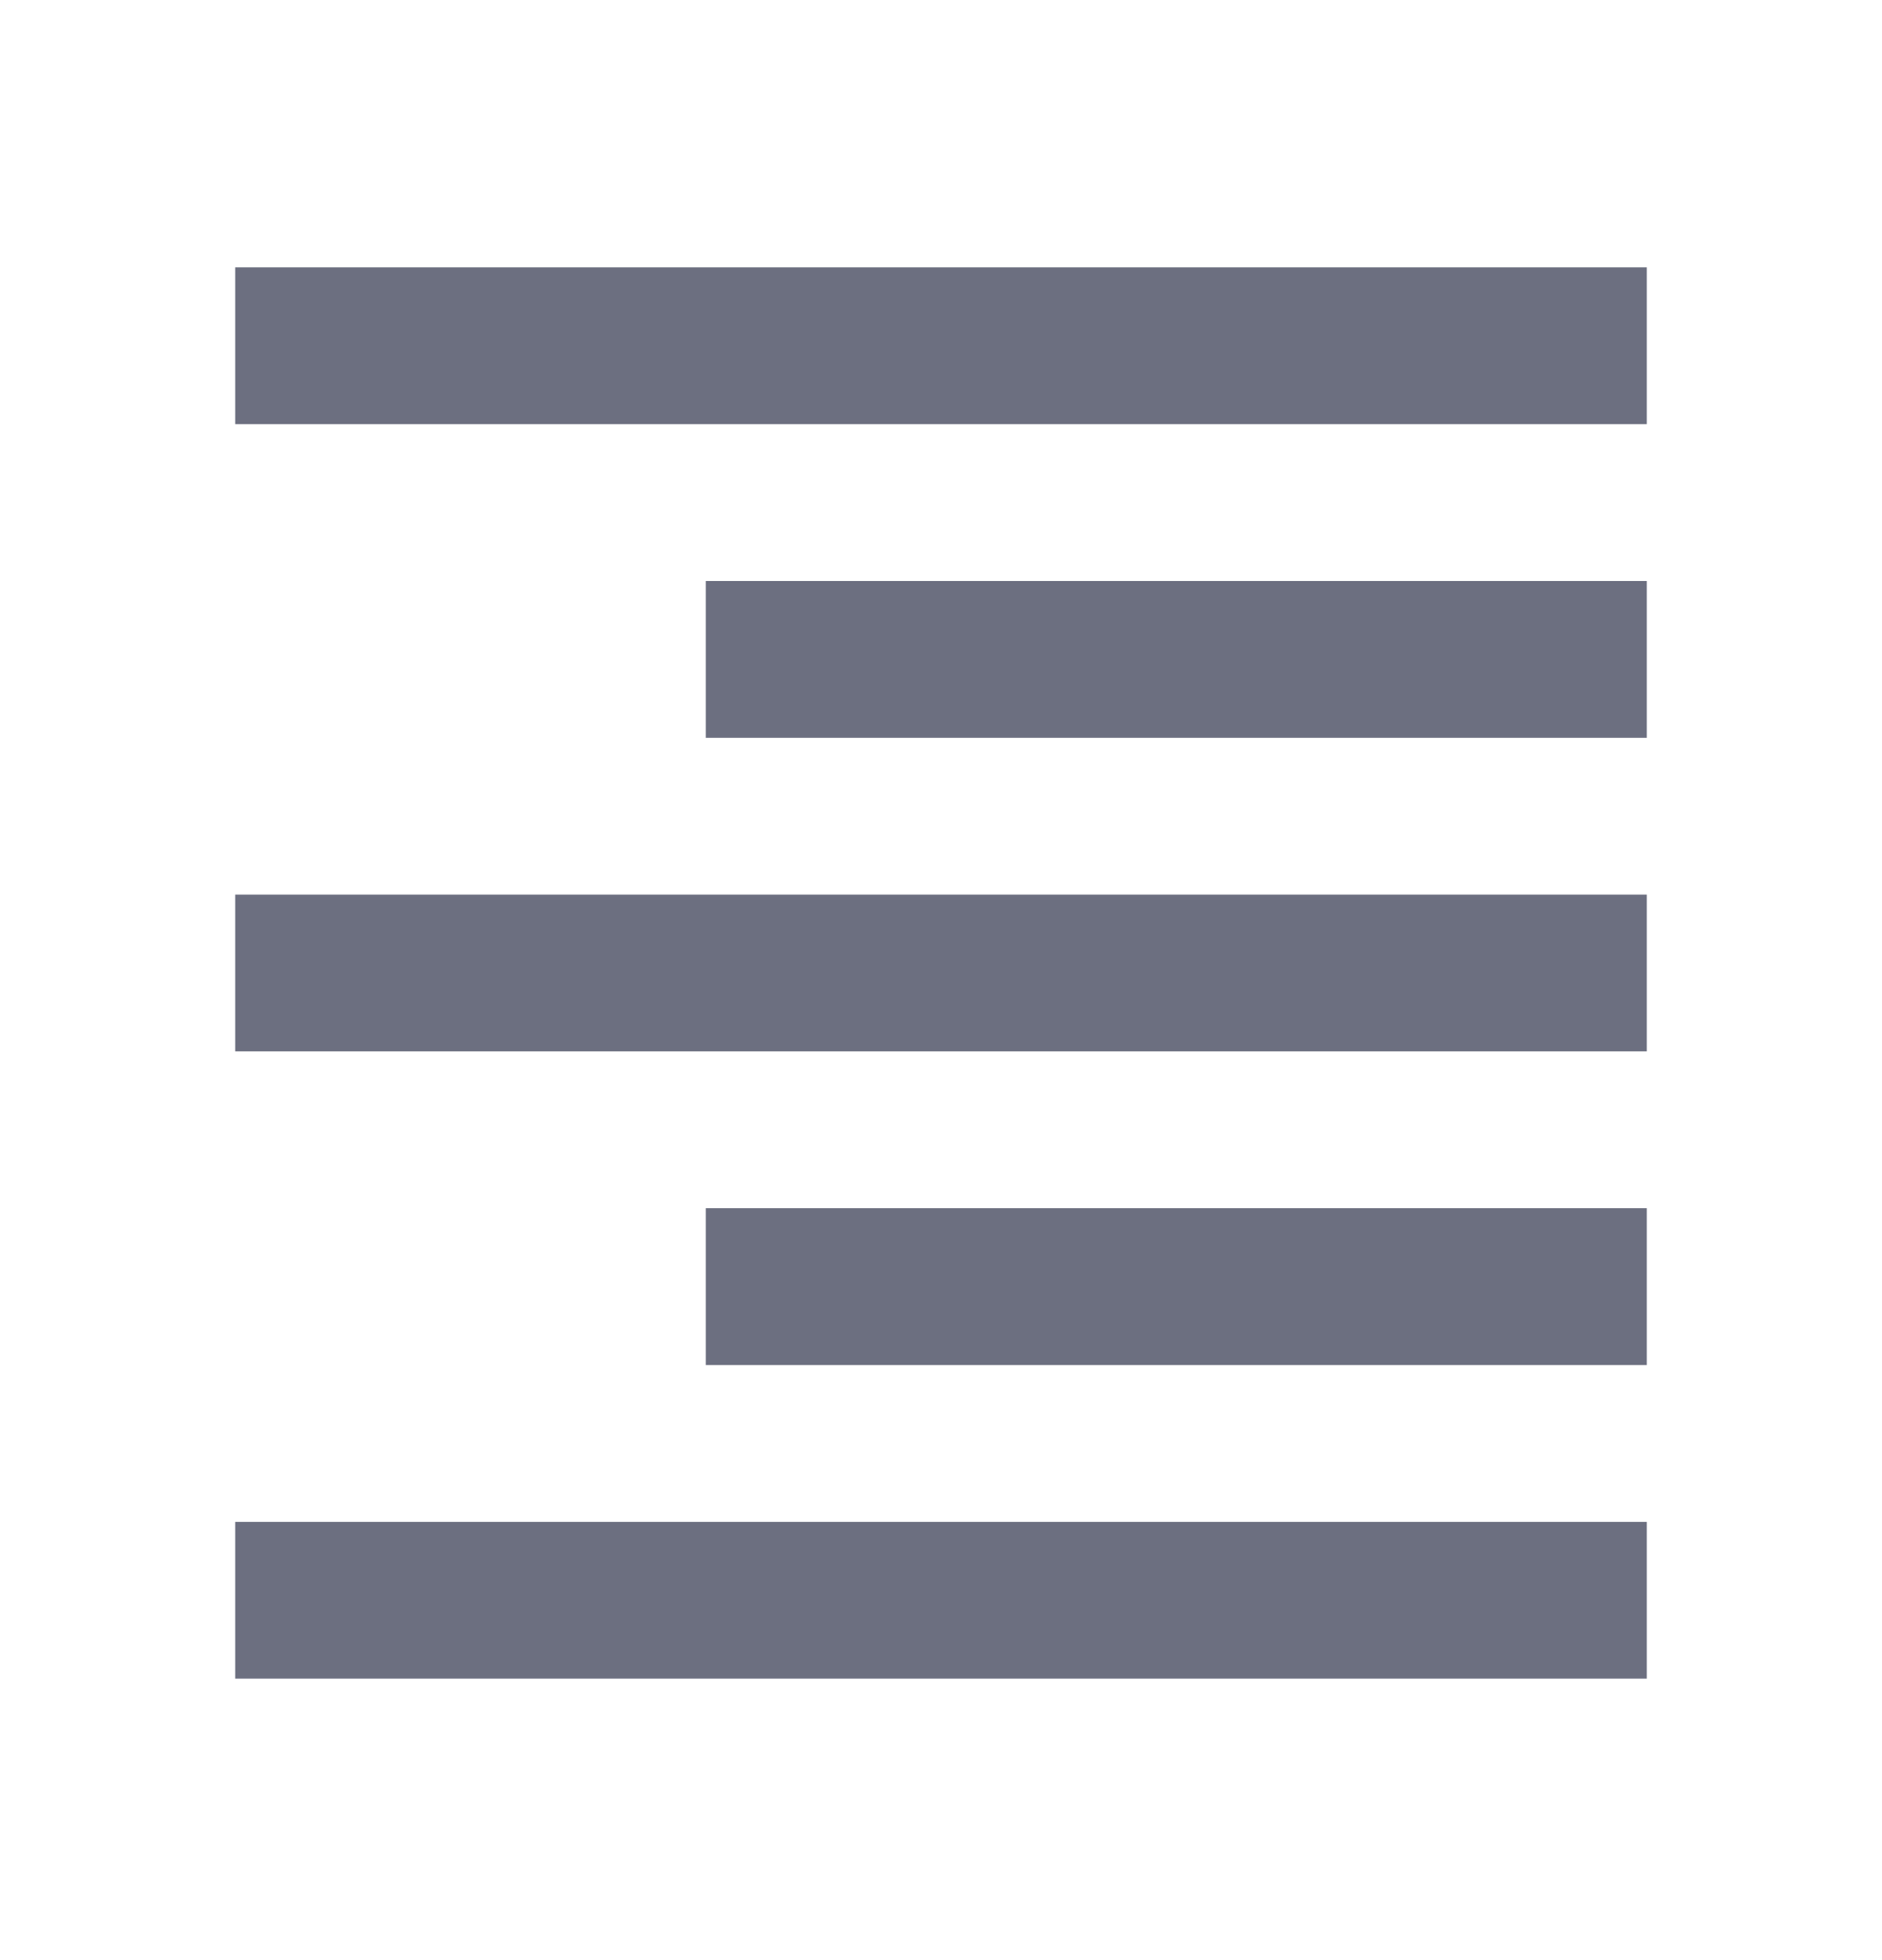 <svg xmlns="http://www.w3.org/2000/svg" width="24" height="25" fill="none" viewBox="0 0 24 25">
  <path fill="#6C6F80" fill-rule="evenodd" d="M3 3.41h18v2H3v-2Zm6 4h12v2H9v-2Zm-6 4h18v2H3v-2Zm6 4h12v2H9v-2Zm-6 4h18v2H3v-2Z" clip-rule="evenodd"/>
</svg>
